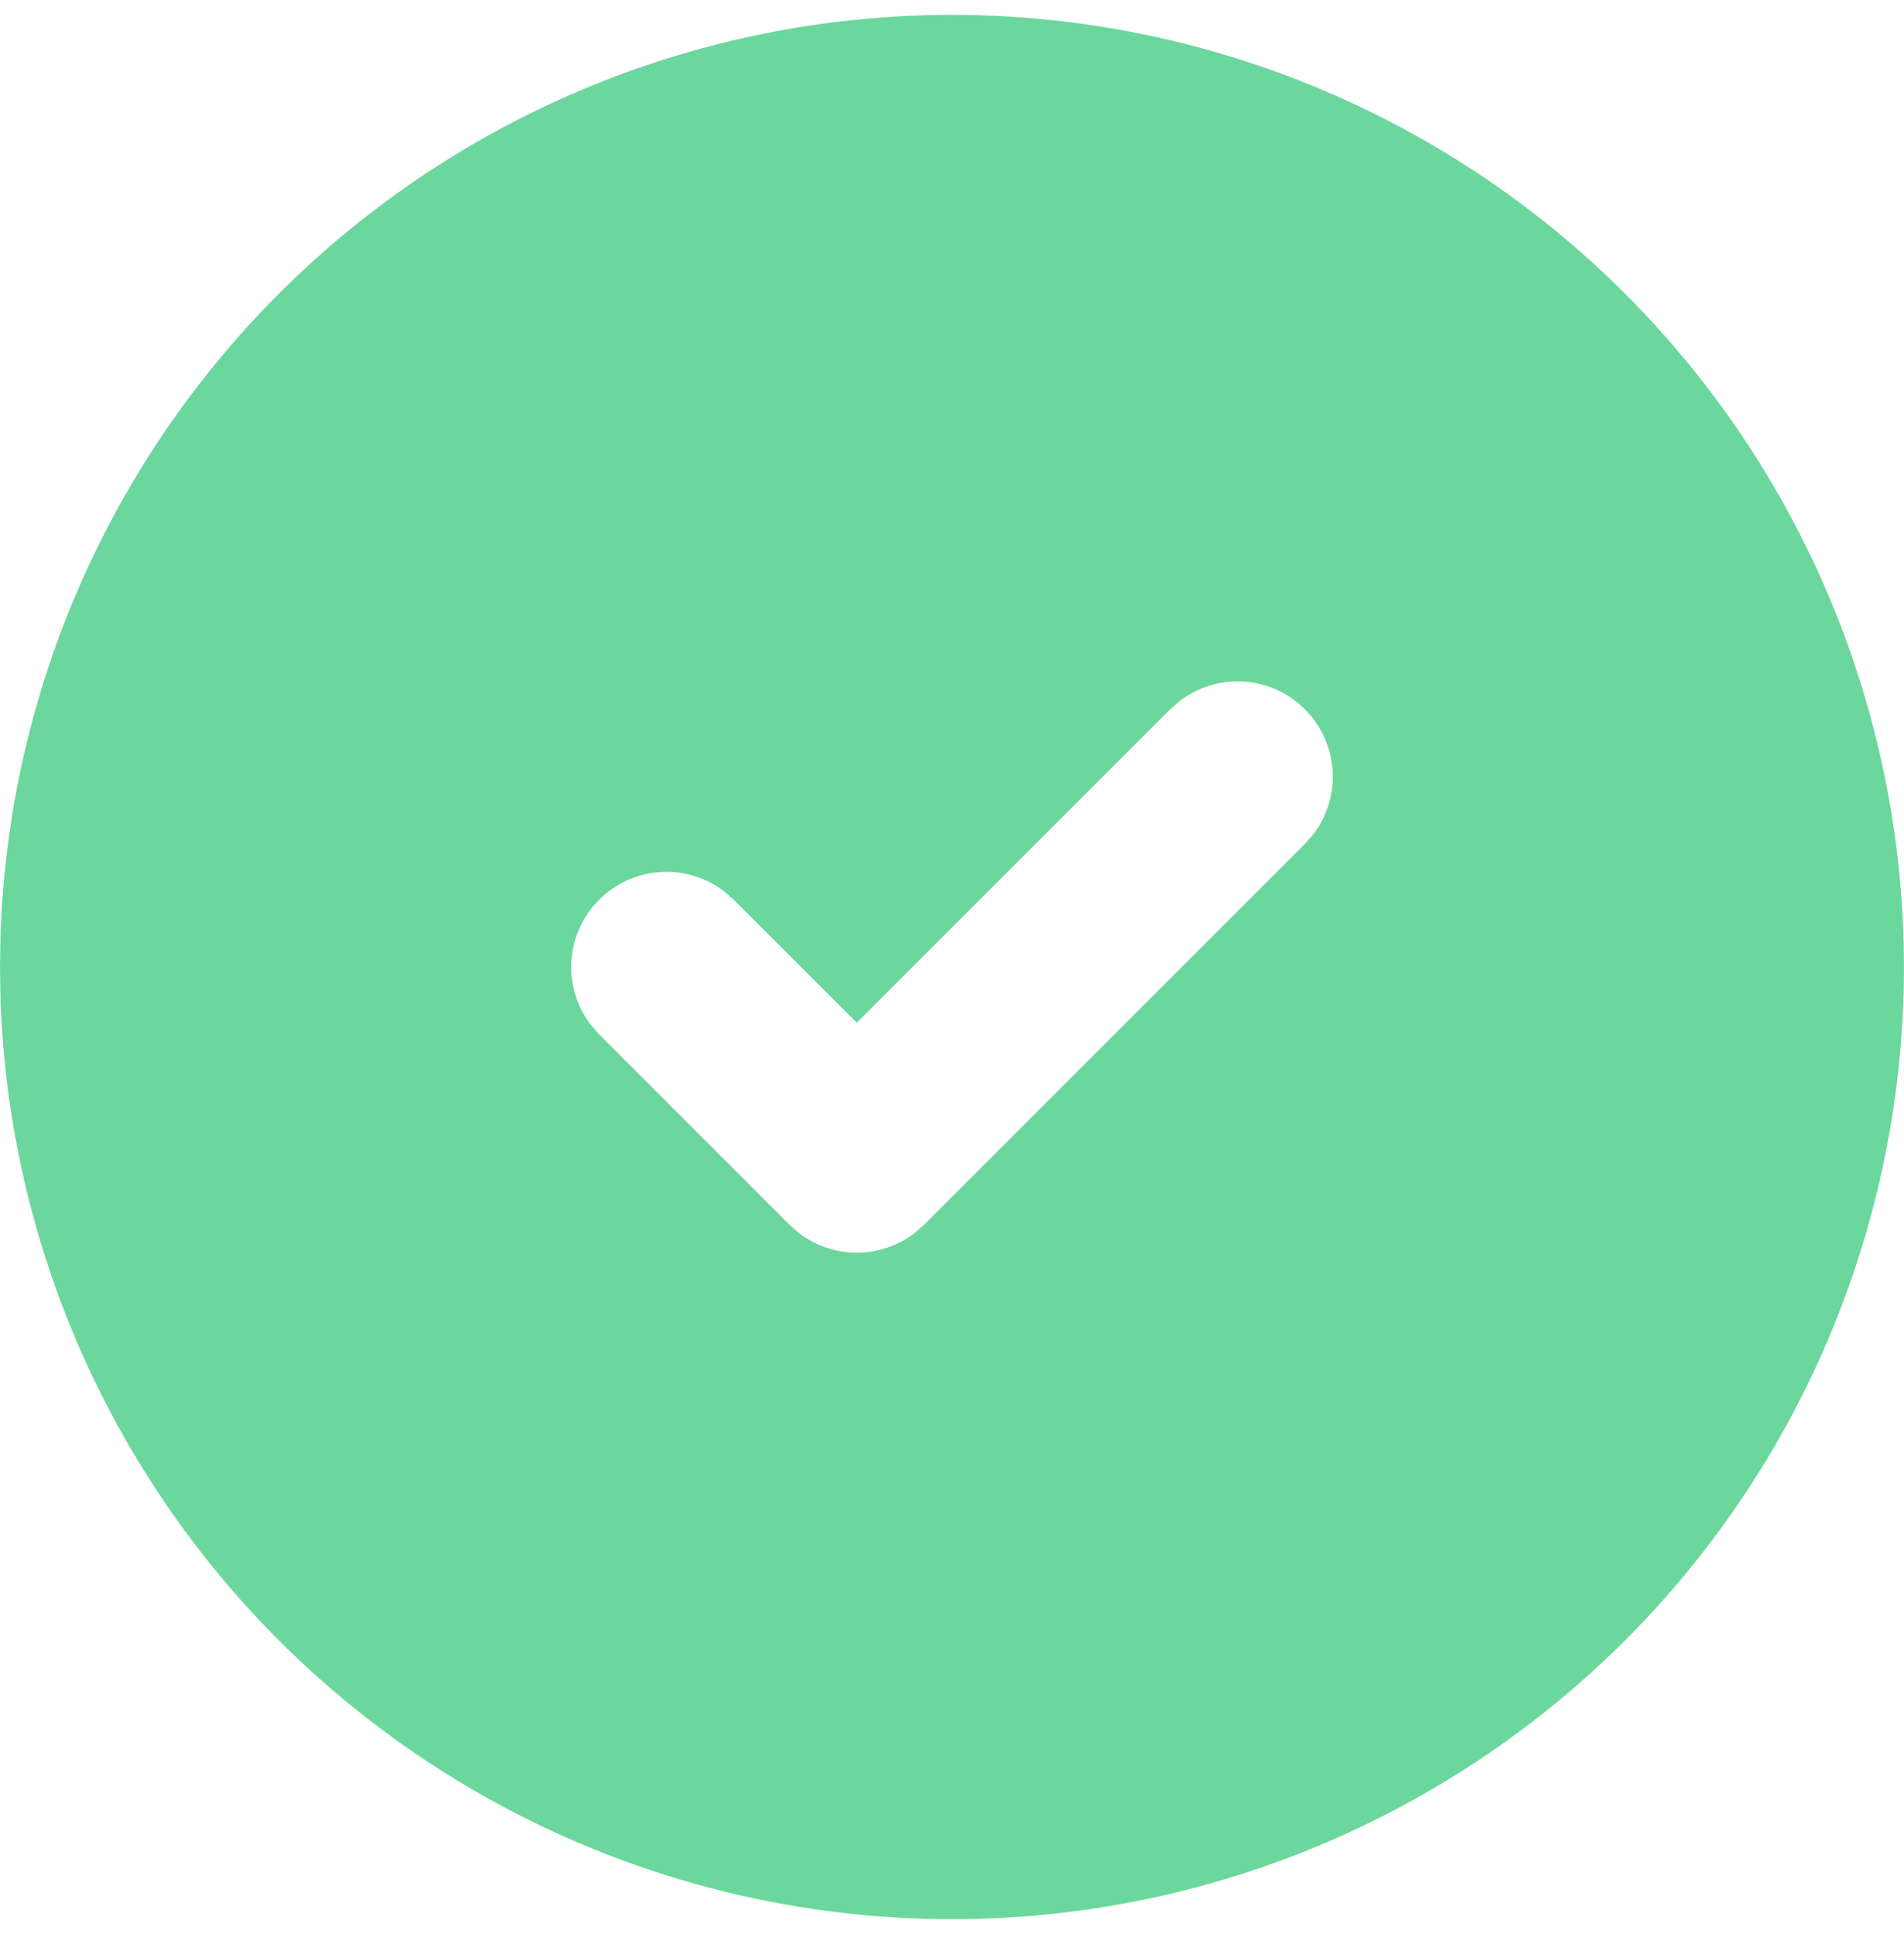 <svg width="64" height="65" viewBox="0 0 64 65" fill="none" xmlns="http://www.w3.org/2000/svg">
<path id="Vector" d="M48 4.788C52.826 7.574 56.841 11.573 59.647 16.389C62.453 21.204 63.953 26.669 63.998 32.242C64.043 37.815 62.632 43.303 59.904 48.163C57.176 53.023 53.226 57.086 48.446 59.95C43.665 62.815 38.219 64.381 32.647 64.493C27.075 64.606 21.57 63.262 16.677 60.593C11.784 57.925 7.673 54.025 4.751 49.279C1.829 44.533 0.197 39.107 0.016 33.536L0 32.5L0.016 31.463C0.195 25.936 1.803 20.551 4.684 15.831C7.564 11.111 11.618 7.218 16.451 4.531C21.284 1.845 26.73 0.456 32.259 0.501C37.788 0.546 43.212 2.023 48 4.788ZM43.862 23.837C43.311 23.286 42.578 22.955 41.801 22.906C41.023 22.858 40.254 23.094 39.638 23.572L39.338 23.837L28.8 34.372L24.662 30.237L24.362 29.972C23.746 29.494 22.977 29.258 22.2 29.307C21.422 29.356 20.689 29.687 20.138 30.238C19.588 30.789 19.257 31.522 19.207 32.299C19.159 33.077 19.395 33.846 19.872 34.461L20.138 34.762L26.538 41.162L26.838 41.428C27.4 41.863 28.09 42.099 28.8 42.099C29.51 42.099 30.2 41.863 30.762 41.428L31.062 41.162L43.862 28.362L44.128 28.061C44.606 27.446 44.842 26.677 44.793 25.899C44.744 25.121 44.413 24.388 43.862 23.837Z" fill="#6BD79C"/>
</svg>
